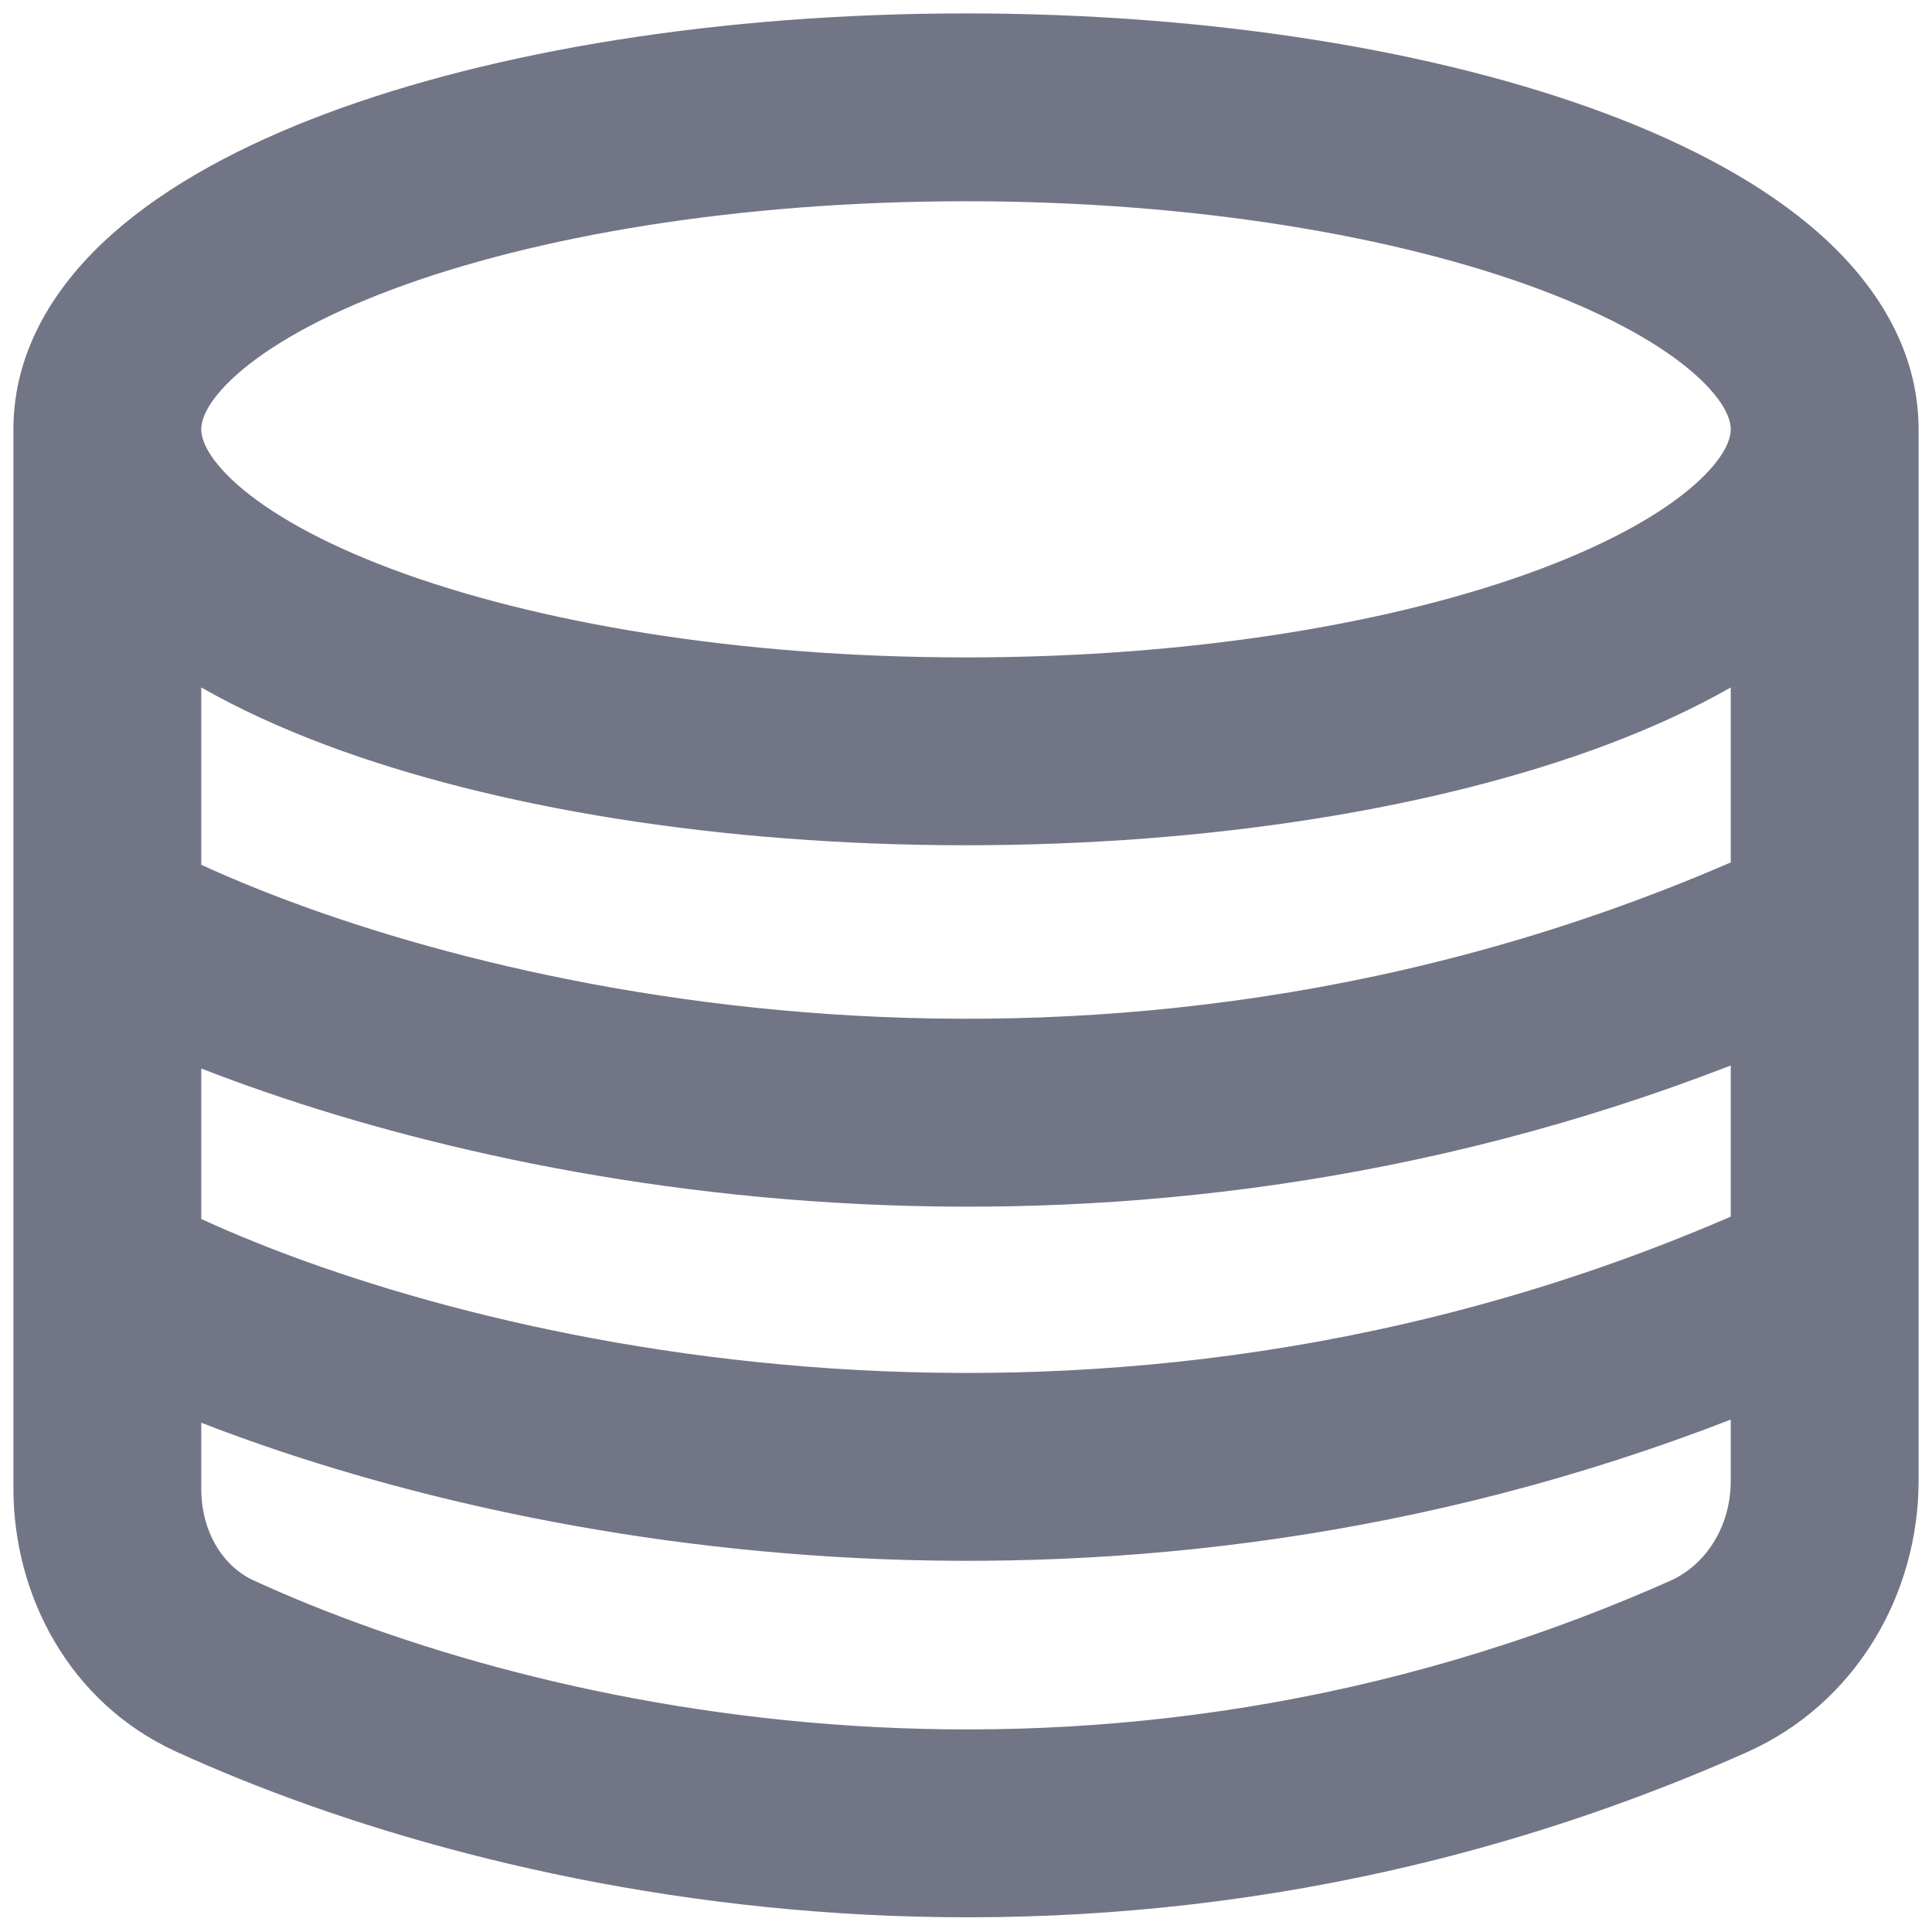 <svg width="18" height="18" viewBox="0 0 18 18" fill="none" xmlns="http://www.w3.org/2000/svg">
<path fill-rule="evenodd" clip-rule="evenodd" d="M0.125 4C0.125 3.246 0.536 2.632 1.048 2.178C1.562 1.722 2.255 1.352 3.036 1.059C4.605 0.471 6.714 0.125 9 0.125C11.286 0.125 13.395 0.471 14.964 1.059C15.745 1.352 16.439 1.722 16.952 2.178C17.464 2.632 17.875 3.246 17.875 4V8.581C17.875 8.593 17.875 8.606 17.875 8.618V11.88C17.875 11.893 17.875 11.906 17.875 11.918V13.796C17.875 14.848 17.295 15.872 16.271 16.327C10.327 18.968 4.627 17.686 1.638 16.318C0.641 15.861 0.125 14.858 0.125 13.868V11.916C0.125 11.905 0.125 11.893 0.125 11.882V8.617C0.125 8.605 0.125 8.594 0.125 8.582V4ZM1.875 4C1.875 3.926 1.912 3.751 2.209 3.487C2.506 3.224 2.984 2.948 3.651 2.698C4.977 2.201 6.868 1.875 9 1.875C11.132 1.875 13.023 2.201 14.35 2.698C15.016 2.948 15.495 3.224 15.791 3.487C16.088 3.751 16.125 3.926 16.125 4C16.125 4.074 16.088 4.249 15.791 4.513C15.495 4.776 15.016 5.052 14.35 5.302C13.023 5.799 11.132 6.125 9 6.125C6.868 6.125 4.977 5.799 3.651 5.302C2.984 5.052 2.506 4.776 2.209 4.513C1.912 4.249 1.875 4.074 1.875 4ZM16.125 6.405V8.035C10.203 10.6 4.436 9.233 1.875 8.057V6.405C2.228 6.606 2.619 6.784 3.036 6.941C4.605 7.529 6.714 7.875 9 7.875C11.286 7.875 13.395 7.529 14.964 6.941C15.381 6.784 15.773 6.606 16.125 6.405ZM1.875 13.868V13.255C4.907 14.435 10.397 15.448 16.125 13.226V13.796C16.125 14.225 15.891 14.581 15.561 14.728C10.201 17.109 5.041 15.951 2.366 14.726C2.085 14.598 1.875 14.282 1.875 13.868ZM1.875 11.357C4.436 12.533 10.203 13.9 16.125 11.335V9.927C10.397 12.148 4.907 11.136 1.875 9.955V11.357Z" fill="#727586"/>
</svg>
